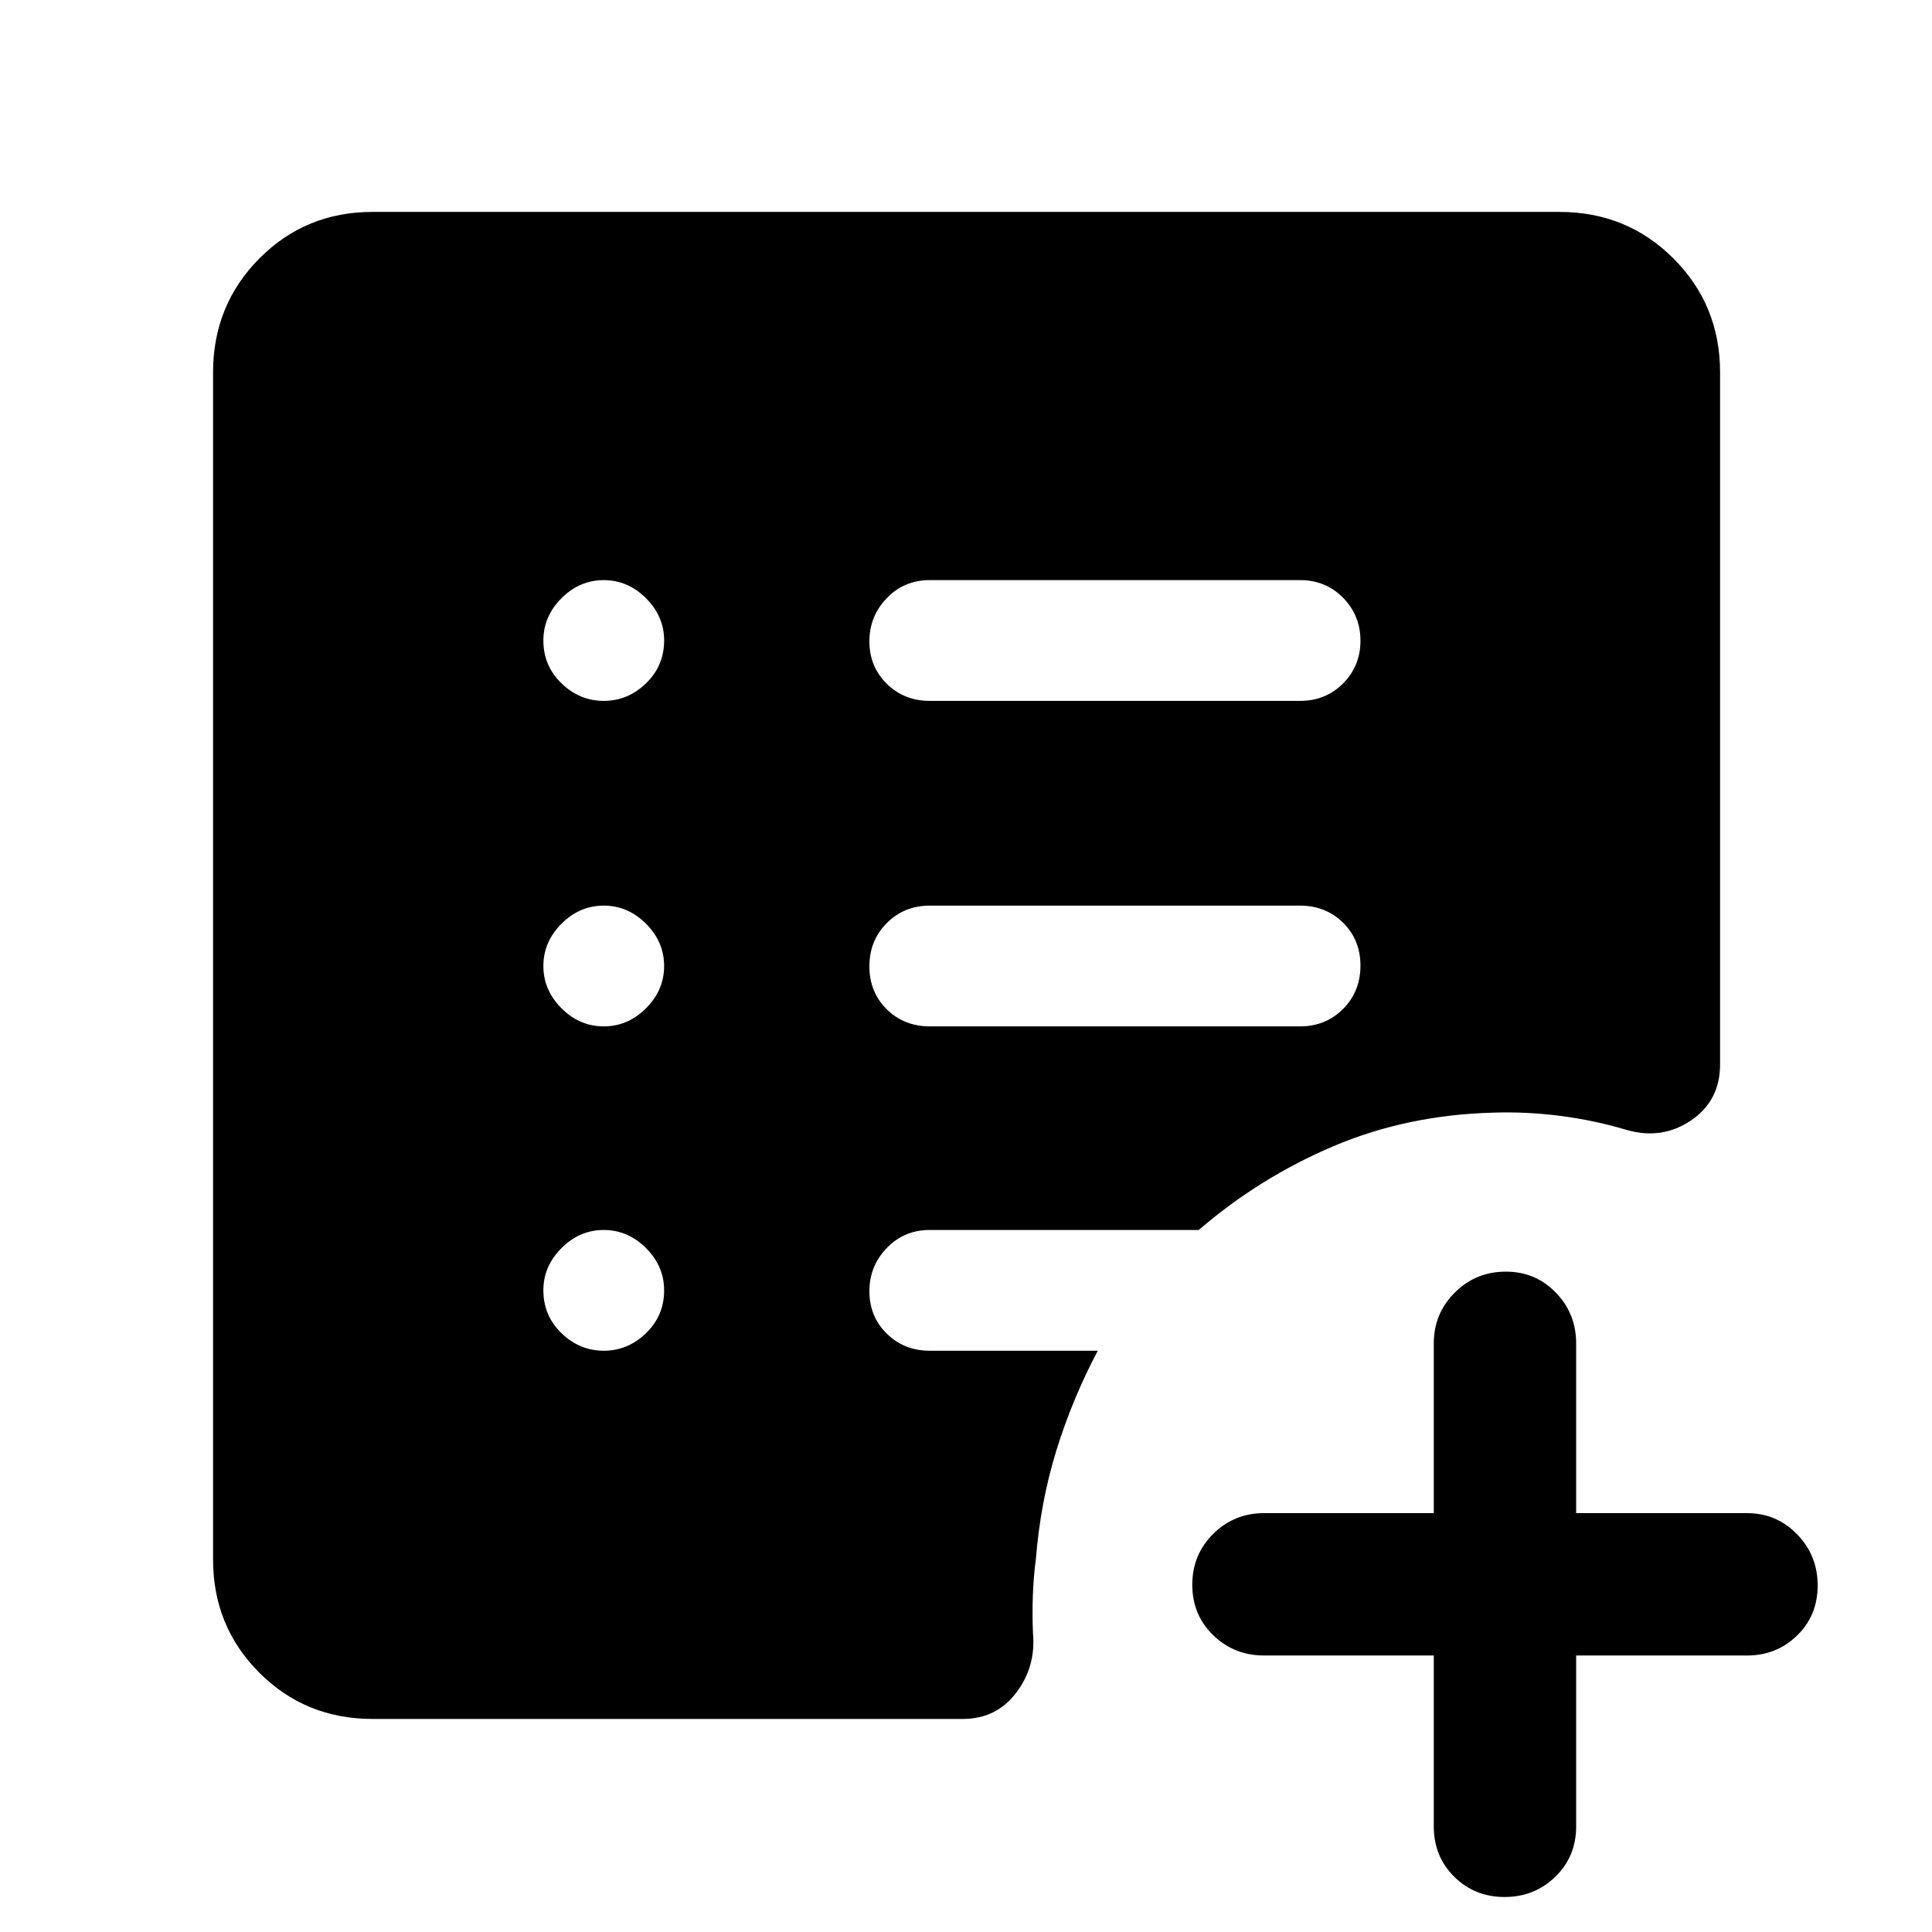 <svg xmlns="http://www.w3.org/2000/svg" height="48" viewBox="0 -960 960 960" width="48"><path d="M646-450q12.75 0 21.38-8.68 8.62-8.67 8.62-21.5 0-12.82-8.62-21.32-8.63-8.5-21.38-8.5H462q-12.75 0-21.37 8.68-8.63 8.67-8.63 21.5 0 12.82 8.63 21.32 8.62 8.5 21.37 8.5h184Zm0-161.74q12.75 0 21.38-8.67 8.62-8.68 8.62-21.22t-8.62-21.33q-8.63-8.78-21.38-8.78H462q-12.75 0-21.37 8.96-8.63 8.96-8.63 21.5t8.63 21.04q8.62 8.5 21.37 8.5h184Zm66.44 474.35h-84.35q-14.86 0-25.26-10.09-10.39-10.09-10.39-25.06 0-14.98 10.39-25.28 10.4-10.31 25.26-10.31h84.35v-84.35q0-14.85 10.44-25.25 10.45-10.4 25.38-10.4 14.69 0 24.8 10.4 10.12 10.4 10.12 25.25v84.35h84.91q14.61 0 24.85 10.48 10.24 10.48 10.24 25.46 0 14.97-10.24 24.89-10.24 9.91-24.85 9.91h-84.91v84.91q0 15.01-10.37 25.05-10.37 10.04-25.18 10.04-14.8 0-25-10.04-10.19-10.04-10.19-25.05v-84.91ZM300-288.83q12 0 21-8.71 9-8.72 9-21.29 0-12-9-21t-21-9q-12 0-21 9t-9 21q0 12.57 9 21.29 9 8.71 21 8.71ZM300-450q12 0 21-9t9-21q0-12-9-21t-21-9q-12 0-21 9t-9 21q0 12 9 21t21 9Zm0-161.74q12 0 21-8.72 9-8.71 9-21.28 0-12-9-21t-21-9q-12 0-21 9t-9 21q0 12.57 9 21.28 9 8.72 21 8.72ZM185.09-105.87q-33.26 0-56.24-22.98-22.98-22.98-22.98-56.24v-589.82q0-33.49 22.98-56.64t56.24-23.15h589.82q33.49 0 56.64 23.15t23.15 56.64v343.78q0 18.05-14.4 27.83-14.39 9.78-31.91 4.78-16.3-4.87-33.21-7.02-16.92-2.16-33.31-1.59-42.66 1.13-79.29 16.67-36.62 15.55-66.93 41.63H462q-12.75 0-21.37 8.96-8.63 8.96-8.63 21.5t8.63 21.04q8.62 8.5 21.37 8.5h83.48q-12.7 24-20.61 49.66-7.91 25.65-10.17 54.08-1.13 8.37-1.48 17.92-.35 9.56.08 18.95 1.44 16.52-8.43 29.44-9.87 12.91-26.48 12.91h-293.3Z"/></svg>
